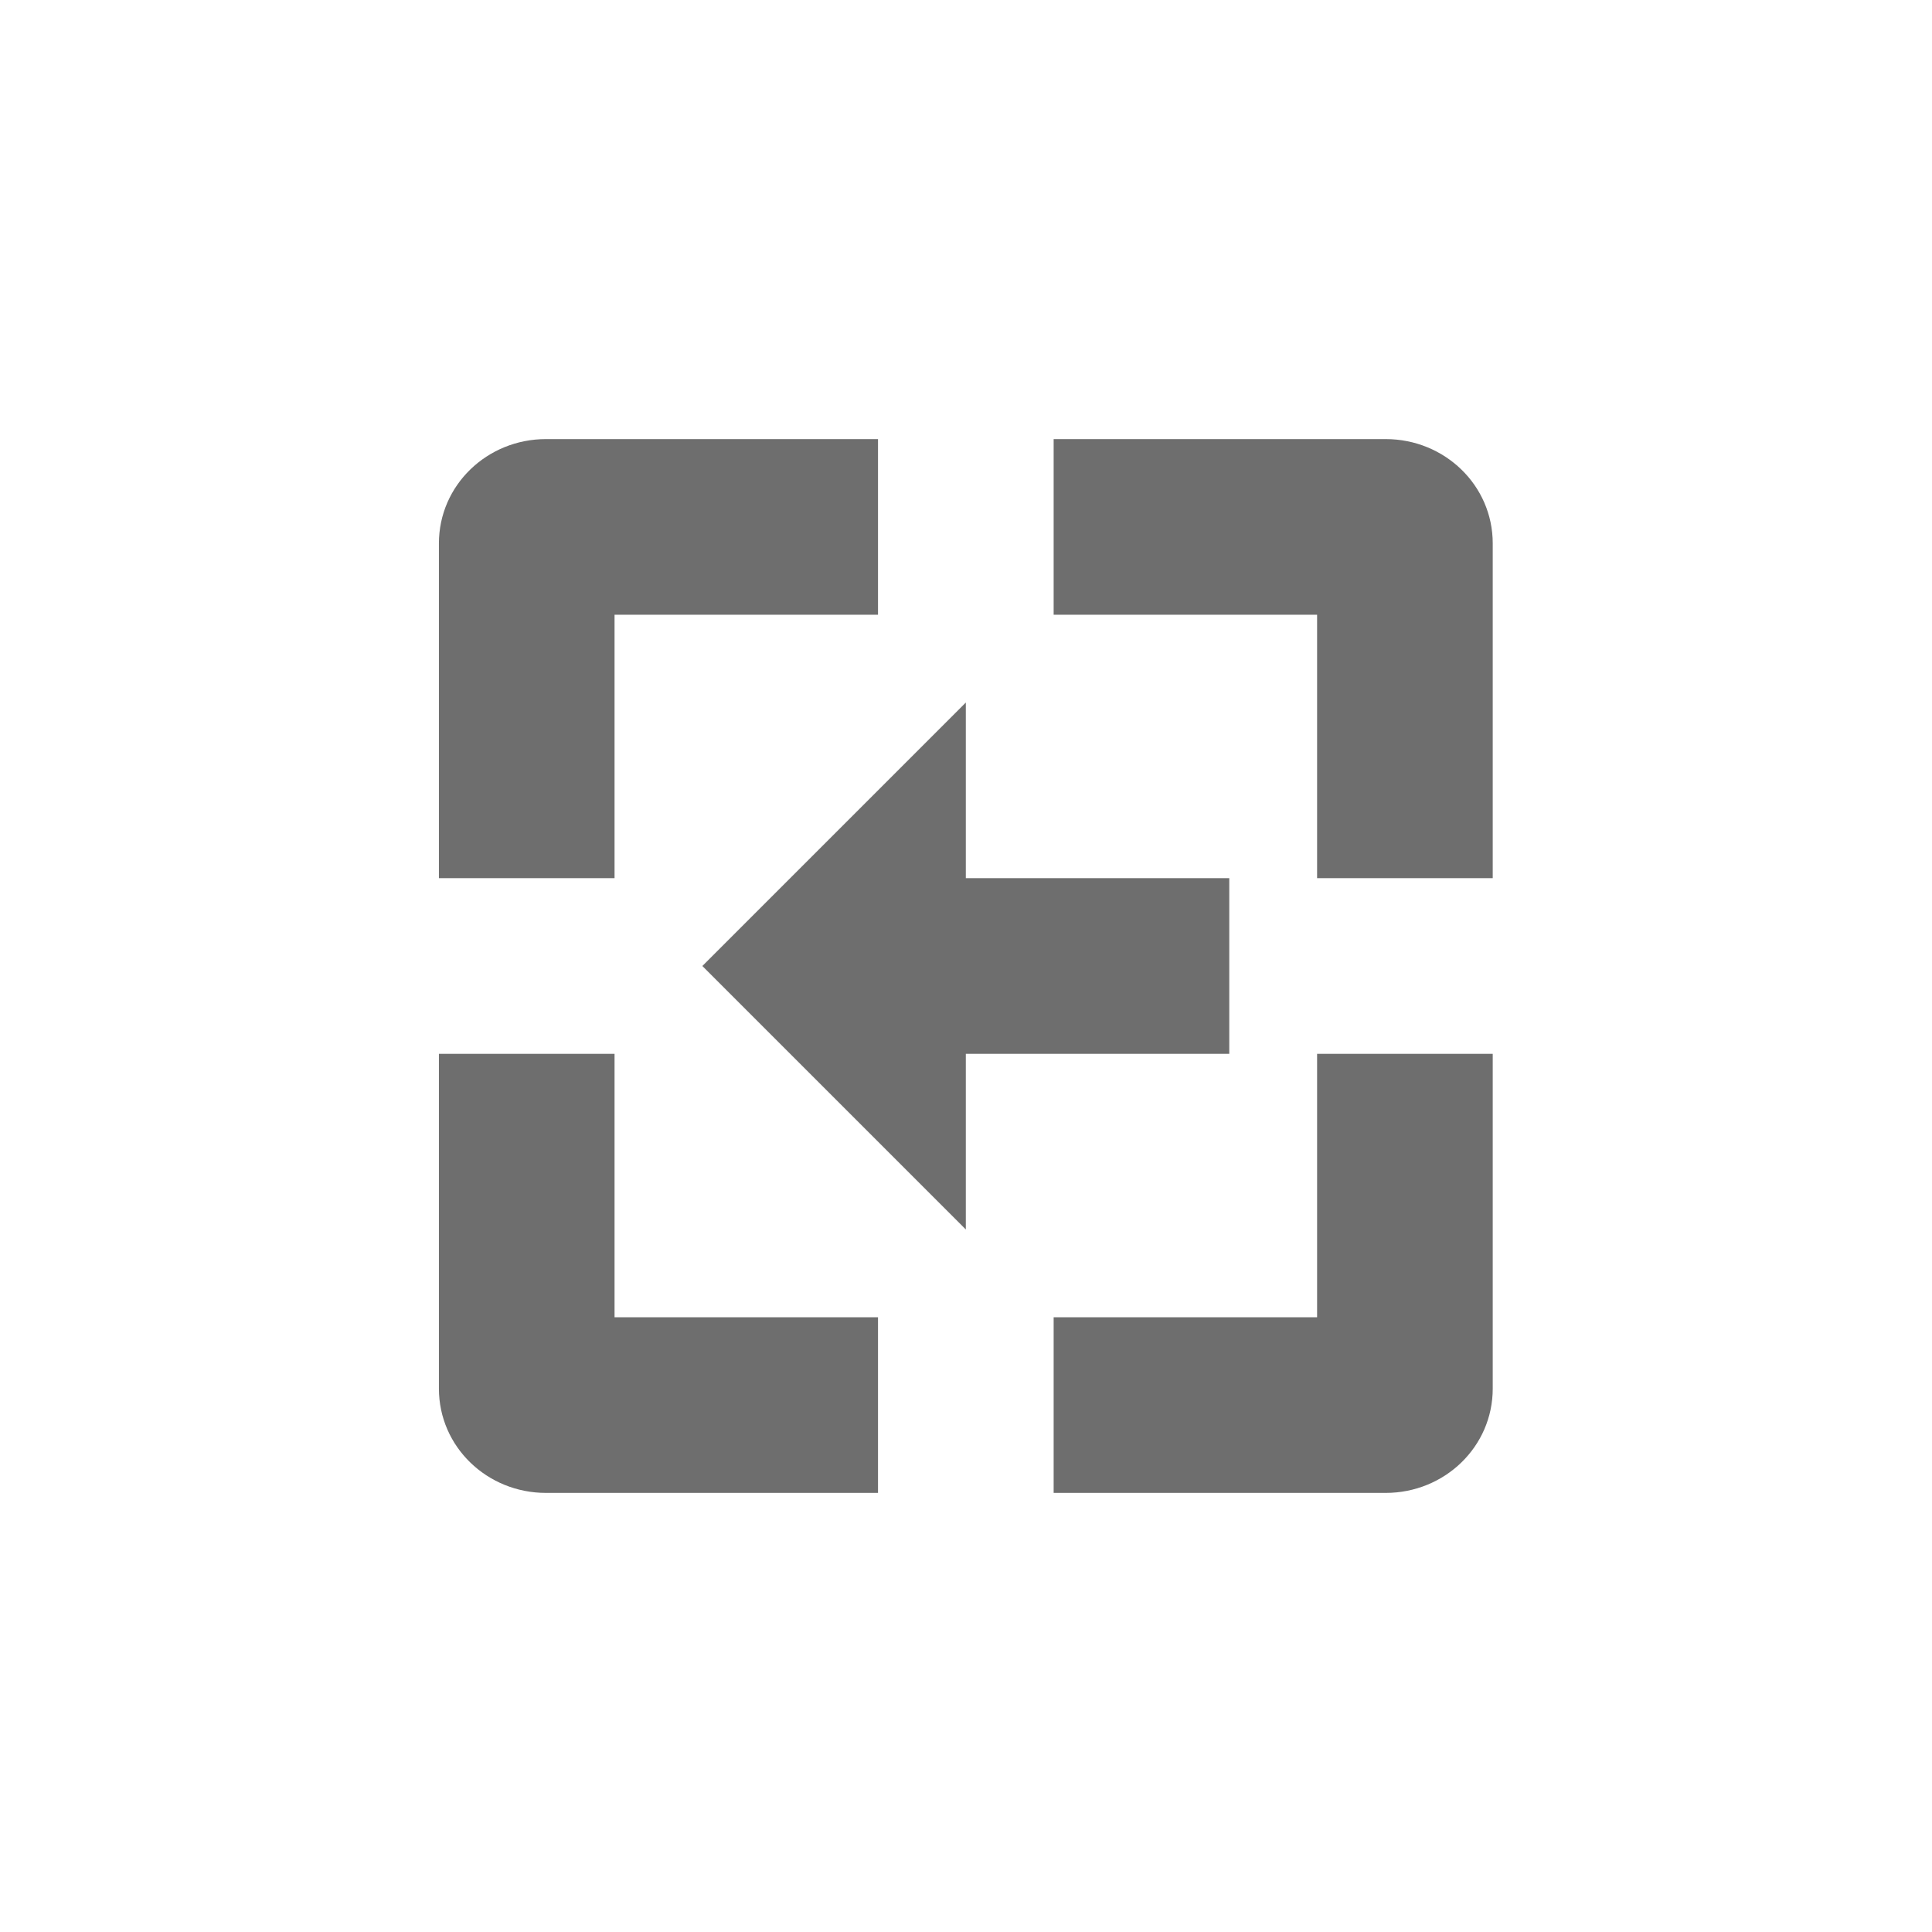 <?xml version="1.0" encoding="UTF-8" standalone="no"?>
<svg xmlns="http://www.w3.org/2000/svg" width="22" height="22" viewBox="0 0 22 22">
 <defs>
  <style type="text/css" id="current-color-scheme">
   .ColorScheme-Text { color:#6e6e6e; } .ColorScheme-Highlight { color:#5294e2; } .ColorScheme-ButtonBackground { color:#ffffff; }
  </style>
 </defs>
 <path style="fill:currentColor;opacity:1" class="ColorScheme-Text" transform="translate(3 3)" d="M 3.217 2 C 2.547 2 1.998 2.525 1.998 3.188 L 1.998 7 L 3.998 7 L 3.998 4 L 6.998 4 L 6.998 2 L 3.217 2 z M 8.998 2 L 8.998 4 L 11.998 4 L 11.998 7 L 13.998 7 L 13.998 3.188 C 13.998 2.525 13.449 2 12.779 2 L 8.998 2 z M 7.998 5 L 4.998 8 L 7.998 11 L 7.998 9 L 10.998 9 L 10.998 7 L 7.998 7 L 7.998 5 z M 1.998 9 L 1.998 12.812 C 1.998 13.475 2.547 14 3.217 14 L 6.998 14 L 6.998 12 L 3.998 12 L 3.998 9 L 1.998 9 z M 11.998 9 L 11.998 12 L 8.998 12 L 8.998 14 L 12.779 14 C 13.449 14 13.998 13.475 13.998 12.812 L 13.998 9 L 11.998 9 z"/>
</svg>
